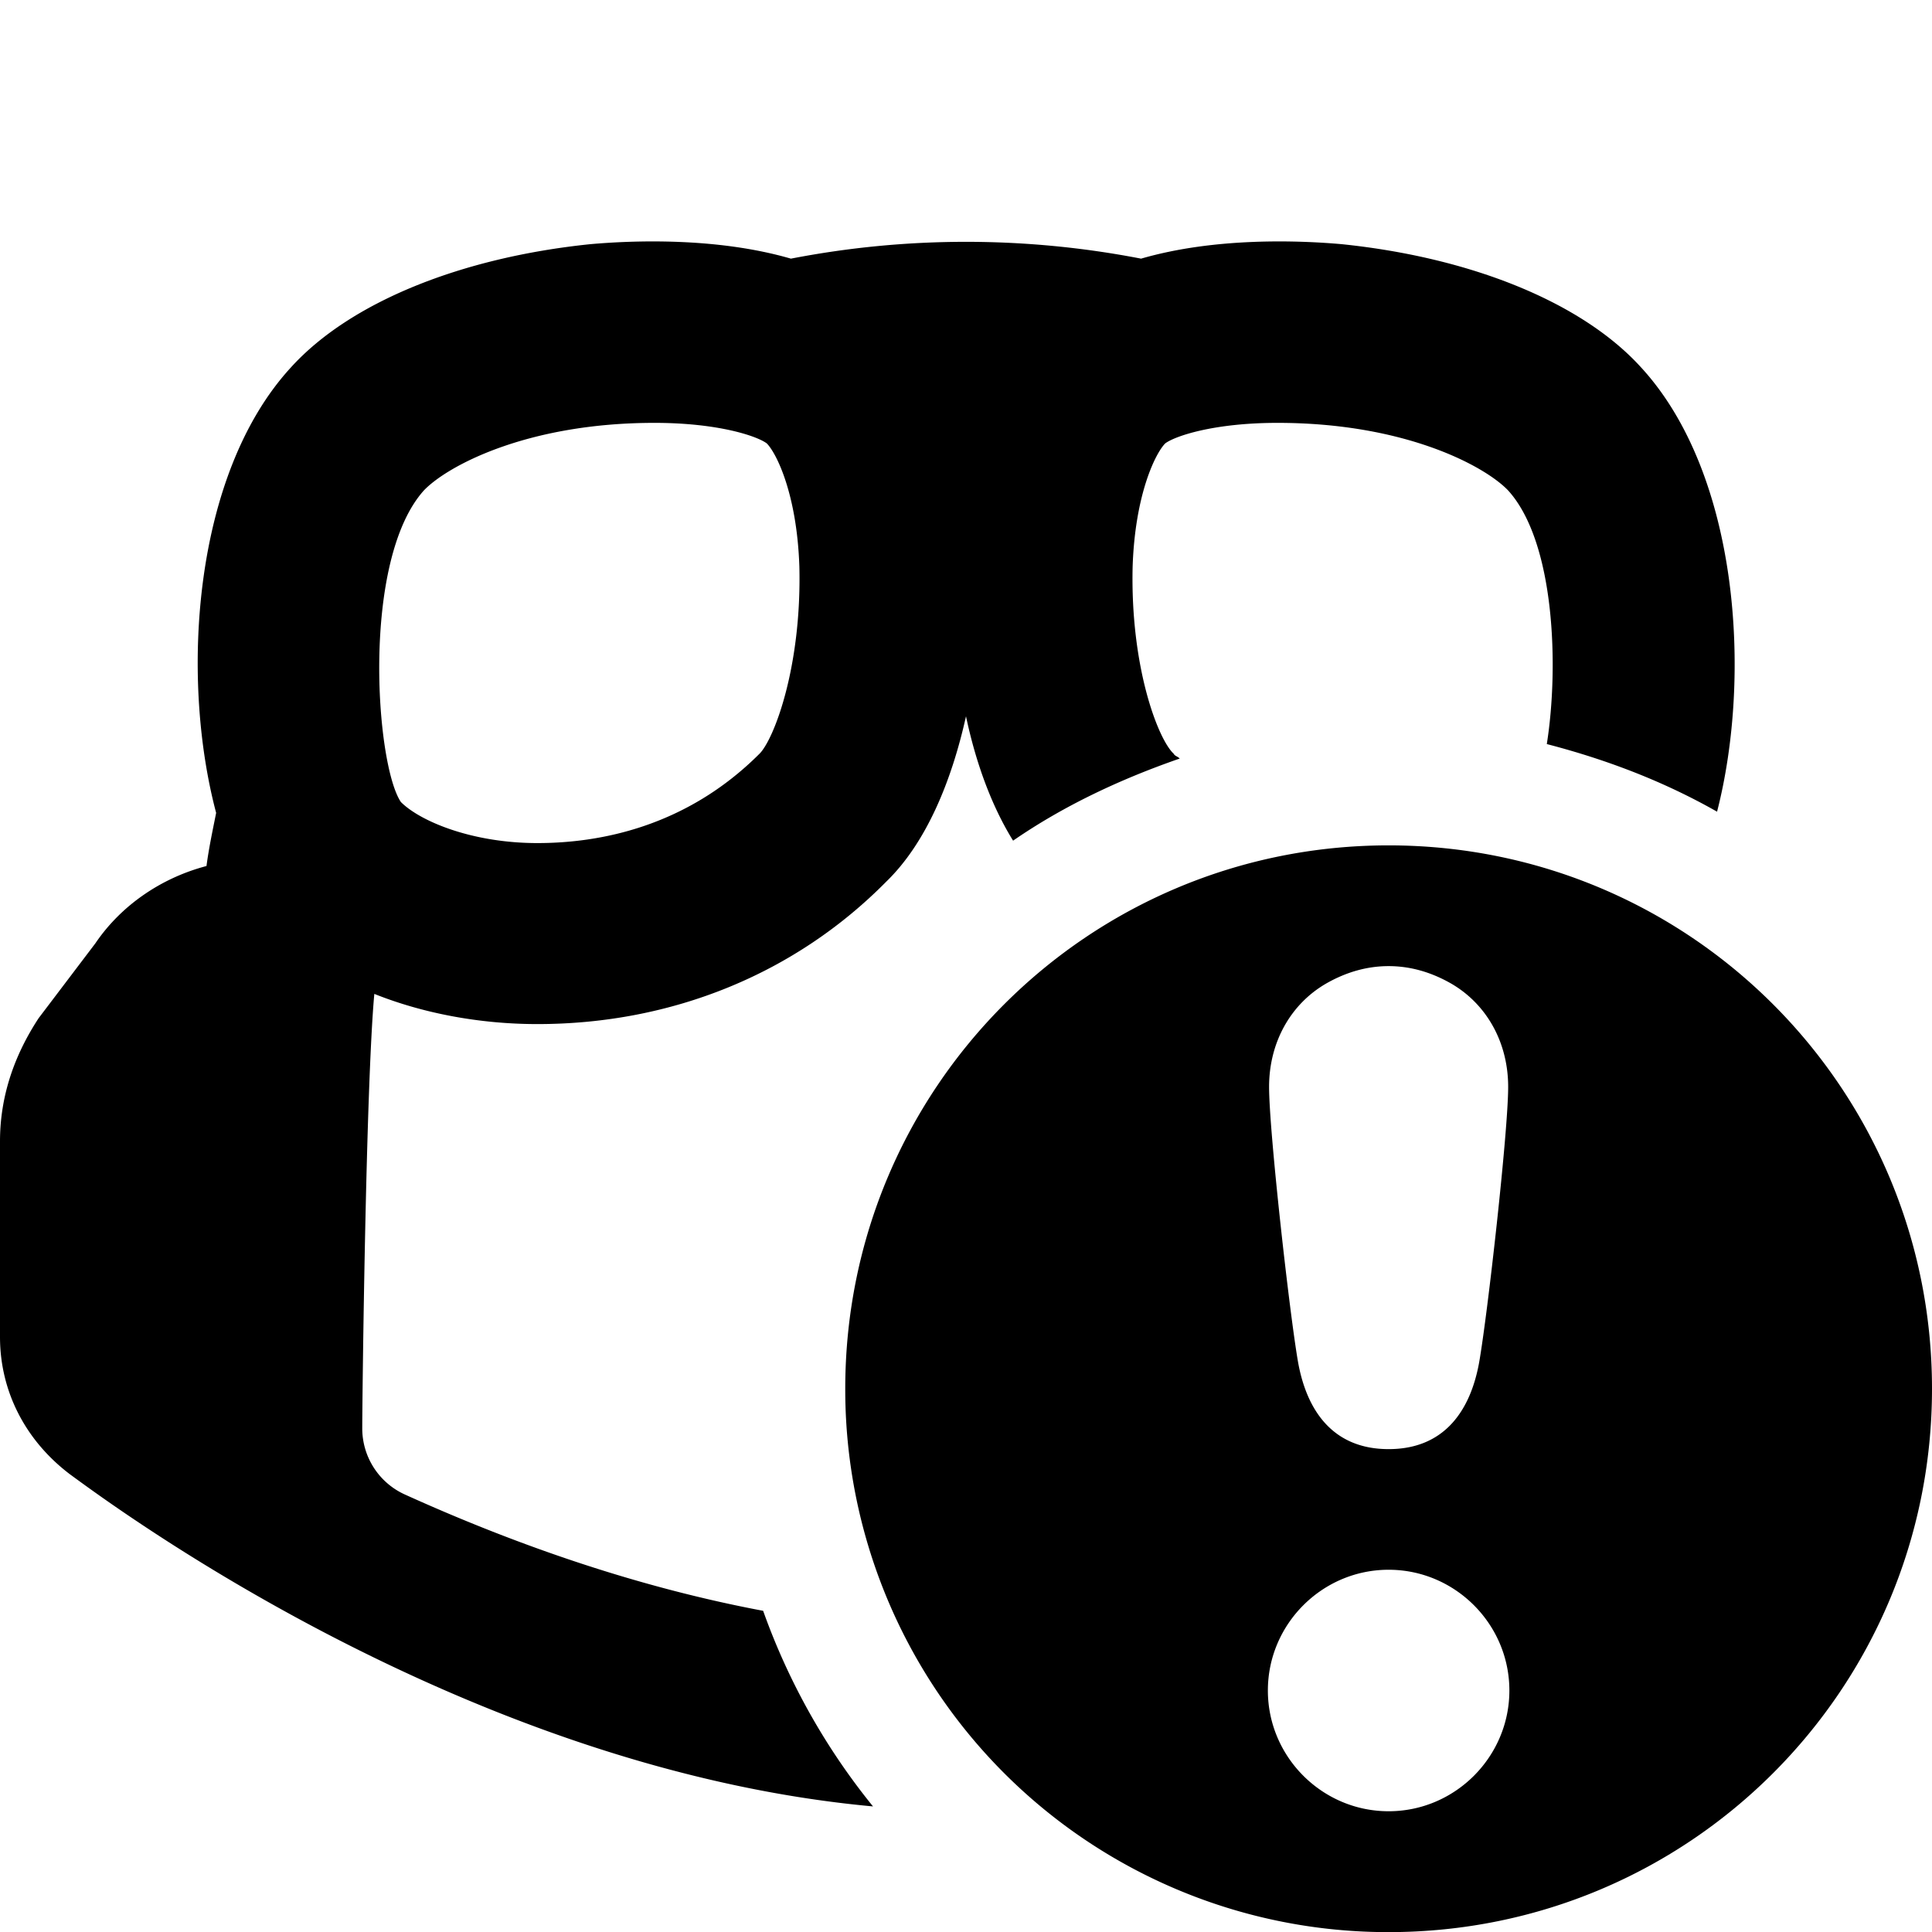 <svg width="16" height="16" fill="none" xmlns="http://www.w3.org/2000/svg"><path d="M3.51 4.062c.19-.2.85-.56 1.91-.56.53 0 .85.11.93.17.08.08.25.42.27 1.02.02.83-.21 1.43-.33 1.55-.61.61-1.33.74-1.84.74-.54 0-.97-.18-1.13-.34-.21-.31-.33-2 .19-2.58zm-.15 8.318a.601.601 0 0 1-.36-.55c0-.249.03-2.839.1-3.599.4.16.87.25 1.35.25 1.12 0 2.14-.42 2.89-1.18.33-.32.54-.829.66-1.369.08.38.21.74.39 1.03.42-.29.89-.51 1.38-.68-.02-.02-.04-.02-.05-.04-.13-.12-.36-.72-.34-1.55.02-.6.19-.94.27-1.02.08-.06.4-.17.93-.17 1.06 0 1.72.36 1.91.56.39.43.42 1.47.32 2.1.5.13.97.31 1.41.56.29-1.13.18-2.8-.63-3.68-.49-.54-1.41-.91-2.48-1.02-.34-.03-1.04-.06-1.66.12a7.617 7.617 0 0 0-2.9 0c-.62-.18-1.32-.15-1.66-.12-1.07.11-1.99.48-2.48 1.02-.81.88-.92 2.56-.62 3.69-.03.15-.06.29-.08.44-.38.1-.71.33-.92.64l-.47.62c-.21.32-.32.66-.32 1.02v1.62c0 .45.21.858.58 1.138.33.24 3.27 2.44 6.65 2.75-.39-.48-.7-1.03-.91-1.62-1.01-.19-2.01-.53-2.96-.96zM11.5 15c-.55 0-1-.45-1-1s.45-1 1-1 1 .45 1 1-.45 1-1 1zm-.51-6.859c.16-.09.33-.14.51-.14s.35.05.51.14c.3.17.48.49.48.86s-.17 1.88-.24 2.28c-.07.39-.28.72-.75.72s-.68-.33-.75-.72c-.07-.4-.24-1.91-.24-2.28 0-.37.18-.69.48-.86zm.51-1.14c-2.49 0-4.5 2.01-4.5 4.5a4.494 4.494 0 0 0 4.5 4.5c2.49 0 4.5-2.01 4.5-4.5s-2.01-4.5-4.5-4.5z" fill="#000"/></svg>